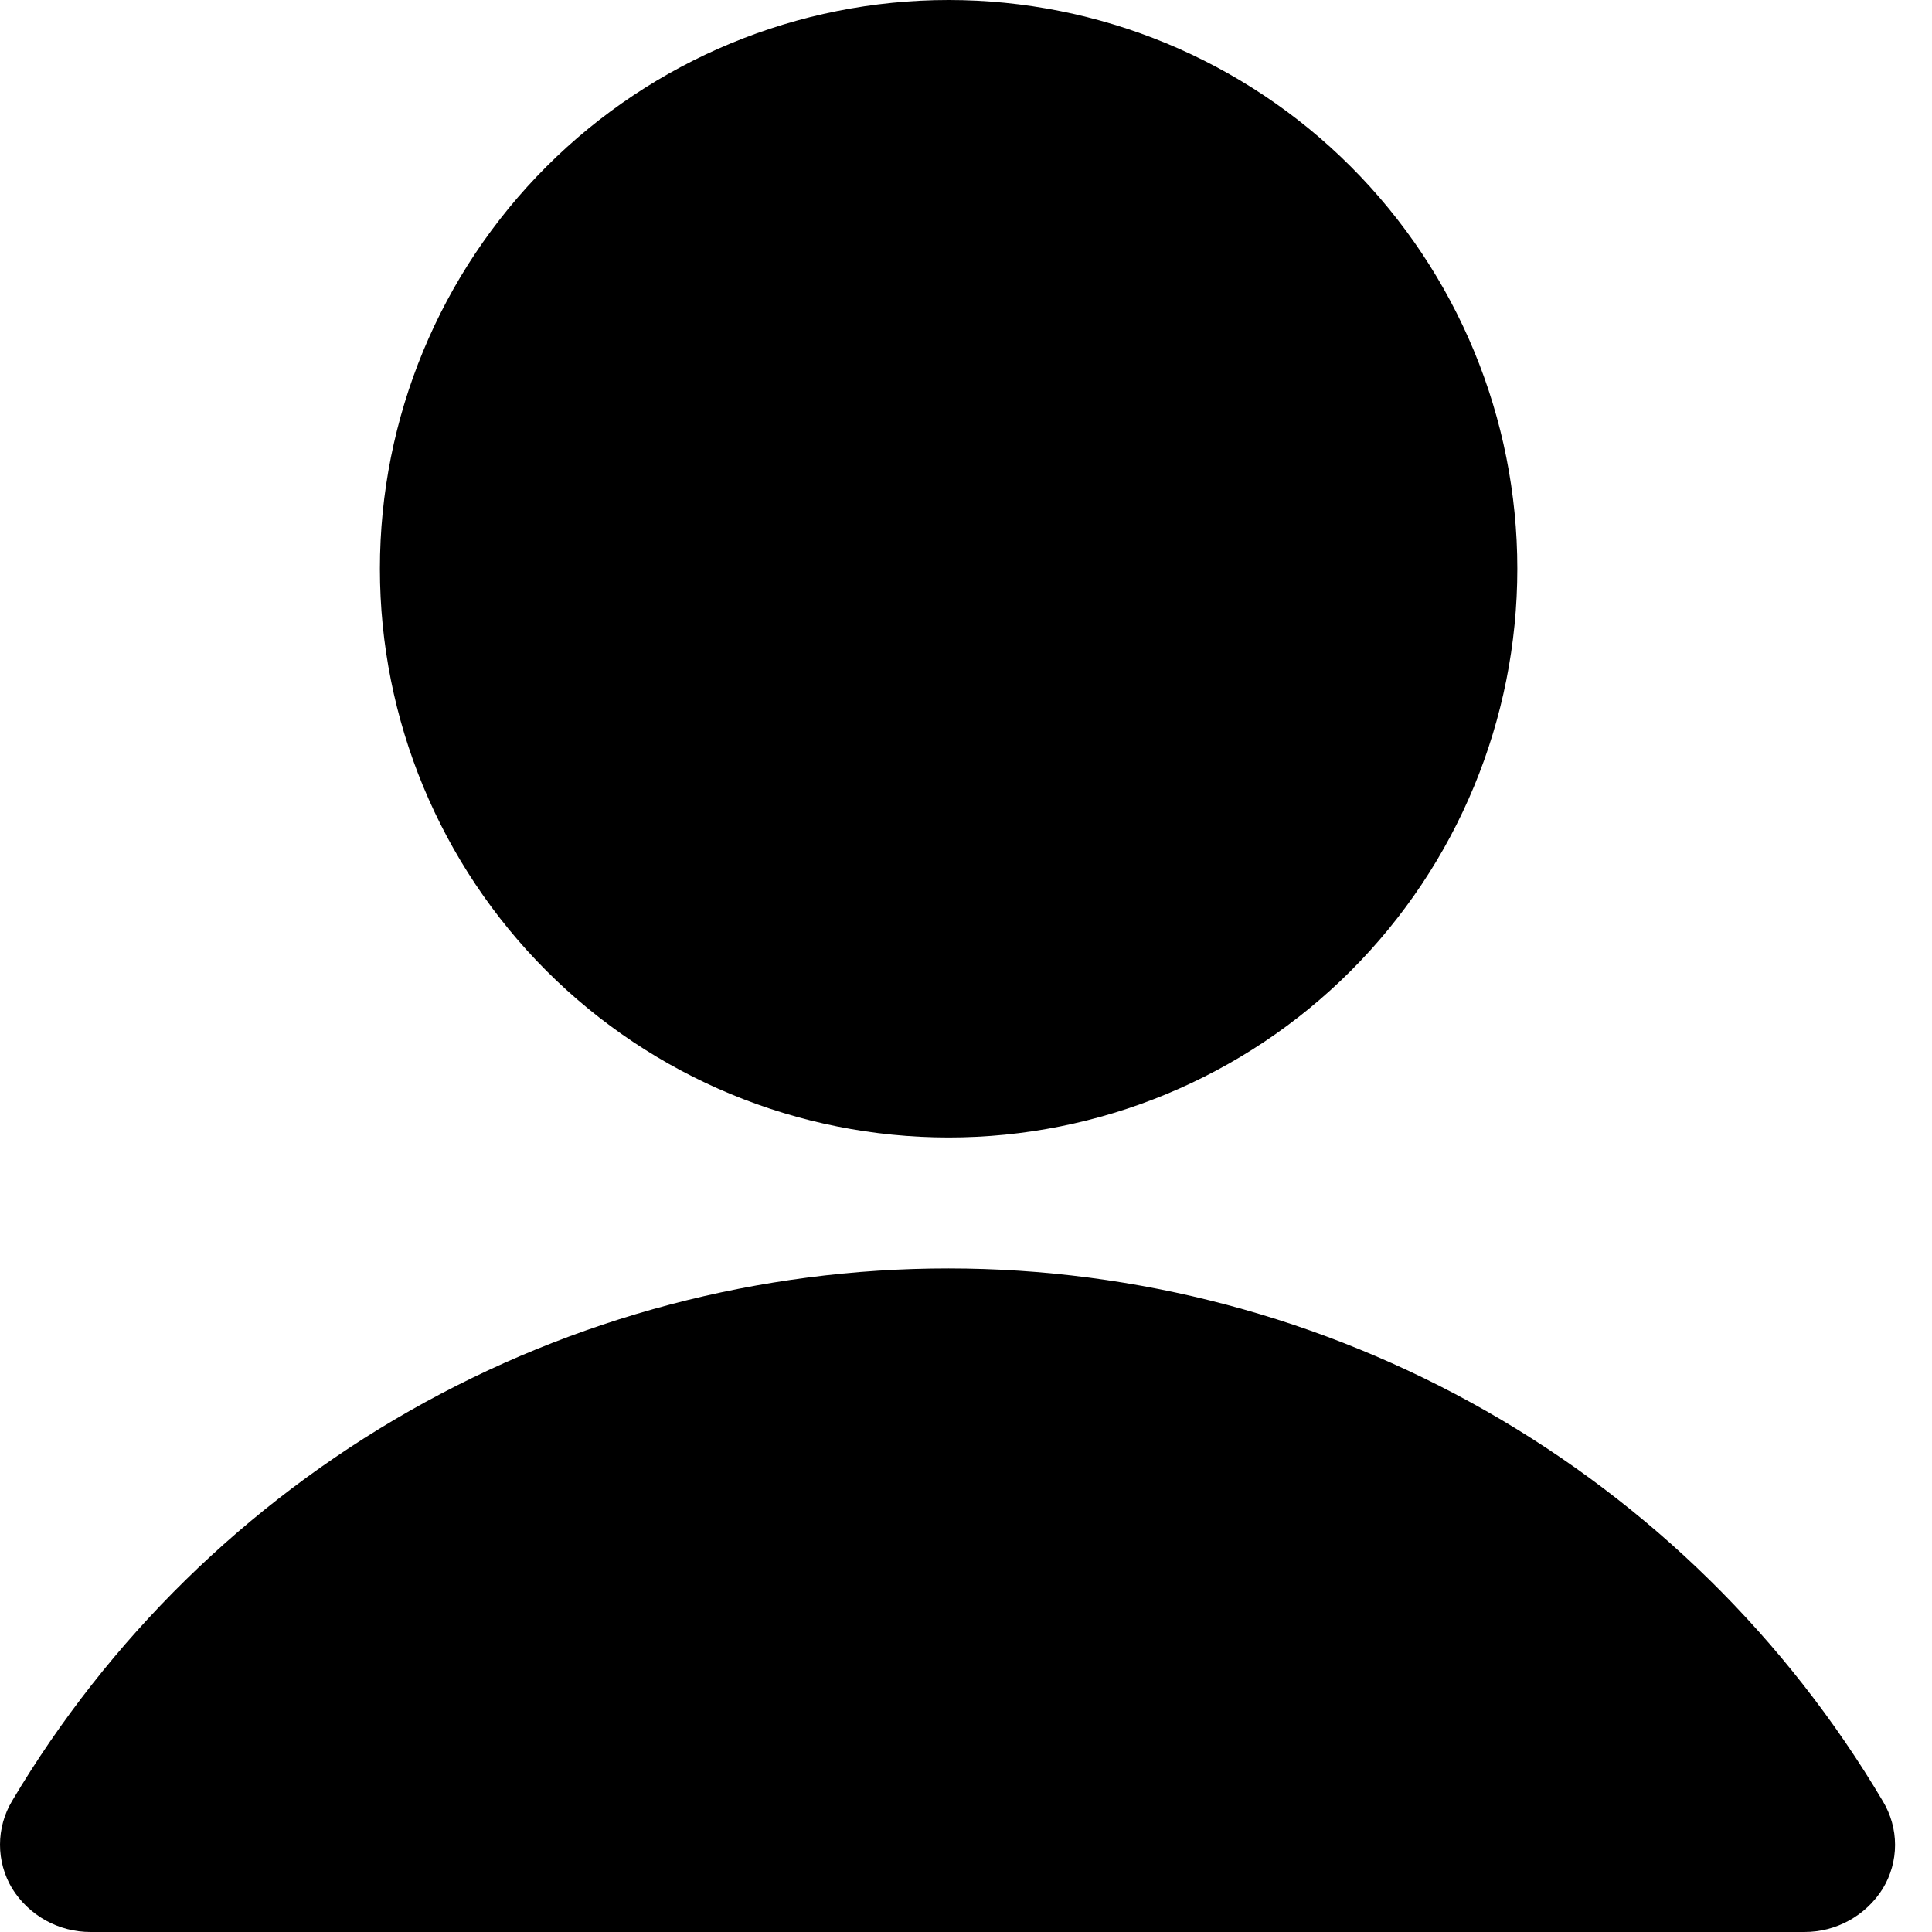 <svg width="33" height="33" viewBox="0 0 33 33" fill="none" xmlns="http://www.w3.org/2000/svg">
    <path
        d="M6.489 9.714C6.489 12.291 7.512 14.761 9.334 16.583C11.156 18.405 13.626 19.429 16.203 19.429C18.779 19.429 21.25 18.405 23.072 16.583C24.894 14.761 25.917 12.291 25.917 9.714C25.917 7.138 24.894 4.667 23.072 2.845C21.25 1.023 18.779 0 16.203 0C13.626 0 11.156 1.023 9.334 2.845C7.512 4.667 6.489 7.138 6.489 9.714Z"
        fill="black" />
    <path
        d="M16.202 21.666C12.976 21.665 9.805 22.502 7 24.097C4.196 25.692 1.854 27.989 0.206 30.762C0.071 30.988 0 31.246 0 31.509C0 31.771 0.071 32.029 0.206 32.255C0.348 32.484 0.546 32.672 0.781 32.803C1.016 32.933 1.281 33.001 1.55 33H30.816C31.085 33.001 31.349 32.934 31.584 32.804C31.82 32.674 32.018 32.486 32.16 32.258C32.296 32.033 32.369 31.775 32.369 31.512C32.369 31.249 32.296 30.991 32.16 30.765C30.519 27.994 28.184 25.698 25.386 24.102C22.588 22.507 19.423 21.667 16.202 21.666Z"
        fill="black" />
</svg>
